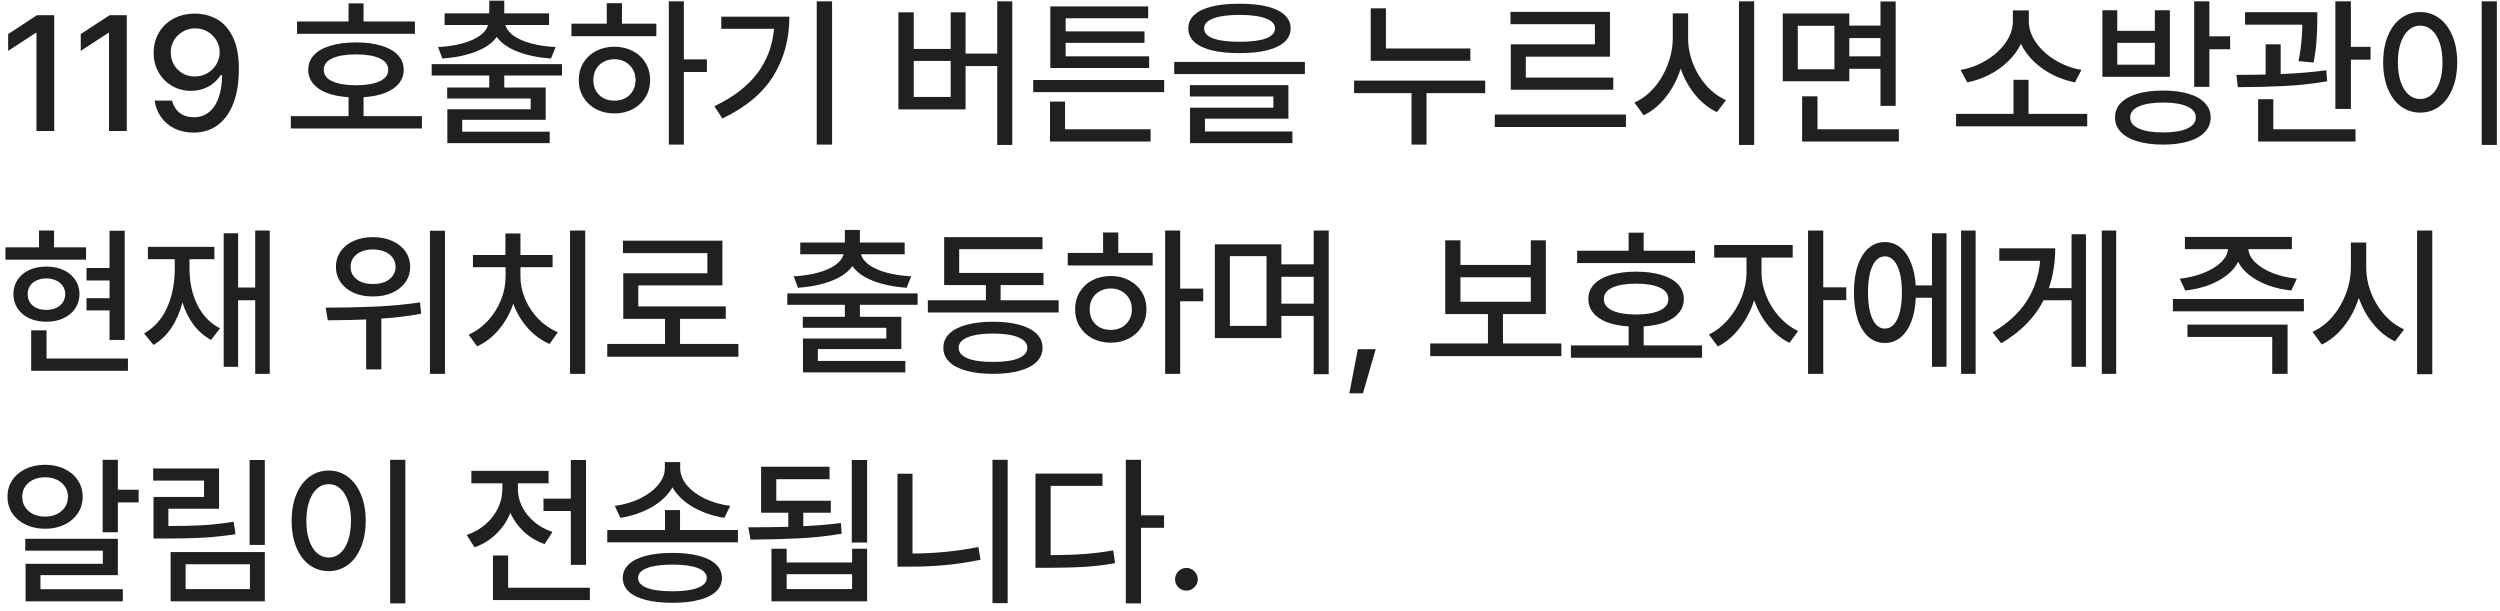 <svg width="229" height="56" viewBox="0 0 229 56" fill="none" xmlns="http://www.w3.org/2000/svg">
<path d="M4.966 12H3.34V3.006H3.281L0.747 4.661V3.123L3.384 1.395H4.966V12ZM11.614 12H9.988V3.006H9.93L7.396 4.661V3.123L10.032 1.395H11.614V12ZM17.853 1.248C18.566 1.248 19.223 1.409 19.823 1.731C20.429 2.049 20.922 2.586 21.303 3.343C21.688 4.095 21.881 5.086 21.881 6.316C21.881 7.542 21.713 8.592 21.376 9.466C21.039 10.34 20.558 11.006 19.933 11.465C19.313 11.919 18.581 12.146 17.736 12.146C17.096 12.146 16.52 12.024 16.007 11.78C15.499 11.531 15.084 11.185 14.762 10.74C14.445 10.296 14.245 9.788 14.162 9.217H15.758C15.87 9.676 16.098 10.044 16.439 10.323C16.781 10.596 17.213 10.735 17.736 10.74C18.278 10.74 18.742 10.589 19.127 10.286C19.518 9.979 19.816 9.537 20.021 8.96C20.231 8.384 20.338 7.693 20.343 6.888H20.211C19.923 7.337 19.54 7.688 19.061 7.942C18.588 8.196 18.068 8.323 17.501 8.323C16.872 8.323 16.295 8.174 15.773 7.876C15.25 7.574 14.835 7.159 14.528 6.631C14.225 6.099 14.074 5.501 14.074 4.837C14.074 4.168 14.23 3.56 14.542 3.013C14.855 2.466 15.297 2.037 15.868 1.724C16.444 1.407 17.106 1.248 17.853 1.248ZM15.641 4.793C15.641 5.198 15.736 5.572 15.927 5.914C16.117 6.25 16.378 6.517 16.71 6.712C17.047 6.907 17.428 7.005 17.853 7.005C18.268 7.005 18.649 6.905 18.995 6.705C19.347 6.5 19.623 6.226 19.823 5.884C20.023 5.542 20.123 5.179 20.123 4.793C20.123 4.412 20.026 4.053 19.831 3.716C19.635 3.375 19.367 3.104 19.025 2.903C18.683 2.698 18.302 2.596 17.882 2.596C17.467 2.596 17.089 2.696 16.747 2.896C16.405 3.091 16.134 3.357 15.934 3.694C15.739 4.026 15.641 4.393 15.641 4.793ZM38.006 3.094H27.21V1.966H31.927V0.311H33.303V1.966H38.006V3.094ZM26.639 10.638H31.927V8.902C31.16 8.853 30.498 8.724 29.942 8.514C29.39 8.299 28.968 8.011 28.675 7.649C28.382 7.288 28.235 6.868 28.235 6.39C28.235 5.867 28.411 5.418 28.762 5.042C29.114 4.666 29.619 4.38 30.279 4.185C30.938 3.985 31.717 3.885 32.615 3.885C33.504 3.885 34.275 3.985 34.929 4.185C35.589 4.38 36.094 4.666 36.446 5.042C36.802 5.418 36.98 5.867 36.98 6.39C36.98 6.868 36.831 7.288 36.533 7.649C36.24 8.011 35.818 8.299 35.266 8.514C34.715 8.724 34.06 8.853 33.303 8.902V10.638H38.65V11.766H26.639V10.638ZM29.656 6.39C29.651 6.844 29.905 7.193 30.418 7.437C30.935 7.681 31.668 7.806 32.615 7.811C33.548 7.806 34.273 7.681 34.79 7.437C35.308 7.193 35.564 6.844 35.559 6.39C35.564 5.94 35.308 5.594 34.79 5.35C34.273 5.105 33.548 4.983 32.615 4.983C31.673 4.983 30.943 5.105 30.425 5.35C29.907 5.594 29.651 5.94 29.656 6.39ZM51.48 6.917H46.192V8.016H49.986V10.975H42.34V12.059H50.352V13.113H40.977V10.008H48.609V9.026H40.963V8.016H44.815V6.917H39.542V5.877H51.48V6.917ZM40.128 4.31C40.963 4.266 41.708 4.153 42.362 3.973C43.016 3.792 43.546 3.558 43.951 3.27C44.356 2.981 44.605 2.654 44.698 2.288H40.728V1.219H44.815V0.062H46.192V1.219H50.294V2.288H46.302C46.395 2.654 46.642 2.981 47.042 3.27C47.447 3.558 47.98 3.792 48.639 3.973C49.303 4.153 50.055 4.266 50.895 4.31L50.47 5.364C49.298 5.276 48.277 5.064 47.408 4.727C46.539 4.39 45.904 3.941 45.504 3.379C45.103 3.941 44.466 4.39 43.592 4.727C42.723 5.064 41.7 5.276 40.523 5.364L40.128 4.31ZM62.641 5.438H64.75V6.595H62.641V13.245H61.264V0.12H62.641V5.438ZM52.343 2.171H55.58V0.296H56.972V2.171H60.121V3.313H52.343V2.171ZM53.017 7.327C53.017 6.741 53.156 6.216 53.434 5.752C53.718 5.289 54.106 4.927 54.599 4.668C55.097 4.41 55.658 4.28 56.283 4.28C56.904 4.28 57.46 4.41 57.953 4.668C58.451 4.927 58.842 5.289 59.125 5.752C59.408 6.216 59.55 6.741 59.55 7.327C59.55 7.918 59.408 8.445 59.125 8.909C58.842 9.373 58.451 9.737 57.953 10.001C57.46 10.259 56.904 10.389 56.283 10.389C55.658 10.389 55.097 10.259 54.599 10.001C54.106 9.737 53.718 9.373 53.434 8.909C53.156 8.445 53.017 7.918 53.017 7.327ZM54.35 7.327C54.35 7.703 54.43 8.035 54.592 8.323C54.758 8.611 54.987 8.834 55.28 8.99C55.578 9.146 55.912 9.222 56.283 9.217C56.65 9.222 56.979 9.146 57.272 8.99C57.565 8.834 57.795 8.611 57.961 8.323C58.132 8.035 58.217 7.703 58.217 7.327C58.217 6.961 58.132 6.634 57.961 6.346C57.795 6.058 57.565 5.833 57.272 5.672C56.979 5.506 56.65 5.423 56.283 5.423C55.912 5.423 55.578 5.506 55.28 5.672C54.987 5.833 54.758 6.058 54.592 6.346C54.43 6.634 54.35 6.961 54.35 7.327ZM76.218 13.245H74.812V0.12H76.218V13.245ZM65.437 9.729C67.156 8.909 68.462 7.911 69.355 6.734C70.249 5.557 70.764 4.192 70.901 2.64H66.067V1.526H72.307C72.307 3.558 71.821 5.362 70.85 6.939C69.883 8.516 68.323 9.822 66.169 10.857L65.437 9.729ZM92.723 13.274H91.347V6.053H88.446V10.023H82.294V1.131H83.7V4.485H87.084V1.131H88.446V4.91H91.347V0.12H92.723V13.274ZM87.084 8.88V5.584H83.7V8.88H87.084ZM106.638 8.44H94.641V7.327H106.638V8.44ZM96.179 9.305H97.556V11.839H105.393V12.967H96.179V9.305ZM96.208 0.589H105.173V1.673H97.614V2.874H104.836V3.929H97.614V5.159H105.261V6.229H96.208V0.589ZM113.535 0.34C114.522 0.34 115.364 0.425 116.062 0.596C116.76 0.767 117.295 1.023 117.666 1.365C118.037 1.702 118.223 2.112 118.223 2.596C118.223 3.084 118.037 3.499 117.666 3.841C117.295 4.178 116.76 4.434 116.062 4.61C115.364 4.781 114.522 4.866 113.535 4.866C112.549 4.866 111.704 4.781 111.001 4.61C110.303 4.434 109.768 4.178 109.397 3.841C109.031 3.499 108.848 3.084 108.848 2.596C108.848 2.112 109.031 1.702 109.397 1.365C109.768 1.023 110.303 0.767 111.001 0.596C111.704 0.425 112.549 0.34 113.535 0.34ZM107.559 5.672H119.527V6.785H107.559V5.672ZM108.994 7.796H118.018V10.872H110.371V12.044H118.384V13.113H109.009V9.861H116.641V8.836H108.994V7.796ZM110.298 2.596C110.293 3.001 110.569 3.309 111.126 3.519C111.682 3.724 112.486 3.826 113.535 3.826C114.595 3.826 115.403 3.724 115.96 3.519C116.516 3.309 116.792 3.001 116.787 2.596C116.792 2.205 116.511 1.902 115.945 1.688C115.383 1.473 114.58 1.365 113.535 1.365C112.495 1.365 111.695 1.473 111.133 1.688C110.571 1.902 110.293 2.205 110.298 2.596ZM134.684 5.569H125.558V0.765H126.95V4.441H134.684V5.569ZM124.035 7.386H136.046V8.528H130.671V13.245H129.294V8.528H124.035V7.386ZM148.935 11.634H136.924V10.491H148.935V11.634ZM138.359 1.087H147.471V5.188H139.765V7.107H147.778V8.221H138.388V4.061H146.094V2.215H138.359V1.087ZM154.632 3.46C154.627 4.251 154.771 5.03 155.064 5.796C155.362 6.563 155.774 7.244 156.302 7.84C156.834 8.431 157.435 8.875 158.104 9.173L157.269 10.271C156.521 9.915 155.86 9.388 155.284 8.689C154.708 7.991 154.263 7.19 153.951 6.287C153.643 7.264 153.194 8.125 152.603 8.873C152.017 9.62 151.336 10.184 150.56 10.565L149.71 9.393C150.389 9.095 150.994 8.638 151.526 8.023C152.059 7.403 152.474 6.695 152.771 5.899C153.074 5.098 153.226 4.285 153.226 3.46V1.219H154.632V3.46ZM159.29 0.12H160.682V13.274H159.29V0.12ZM169.396 2.347H172.252V0.135H173.644V9.7H172.252V6.302H169.396V7.444H163.302V1.233H169.396V2.347ZM168.033 6.346V2.361H164.679V6.346H168.033ZM165.074 8.821H166.481V11.839H173.937V12.967H165.074V8.821ZM172.252 5.159V3.489H169.396V5.159H172.252ZM191.189 11.575H179.177V10.433H184.436V7.312H185.813V10.433H191.189V11.575ZM179.587 6.404C180.422 6.263 181.206 5.97 181.939 5.525C182.676 5.081 183.267 4.544 183.711 3.914C184.155 3.279 184.378 2.625 184.378 1.951V0.955H185.842V1.951C185.842 2.625 186.065 3.279 186.509 3.914C186.958 4.544 187.551 5.081 188.289 5.525C189.031 5.97 189.822 6.263 190.662 6.404L190.061 7.547C189.348 7.405 188.667 7.171 188.018 6.844C187.373 6.517 186.799 6.111 186.296 5.628C185.794 5.14 185.4 4.603 185.117 4.017C184.834 4.603 184.441 5.137 183.938 5.621C183.44 6.104 182.869 6.512 182.224 6.844C181.585 7.171 180.911 7.405 180.203 7.547L179.587 6.404ZM198.145 8.294C199.044 8.294 199.818 8.392 200.467 8.587C201.121 8.782 201.622 9.065 201.969 9.437C202.32 9.803 202.496 10.242 202.496 10.755C202.496 11.273 202.32 11.717 201.969 12.088C201.622 12.464 201.121 12.749 200.467 12.945C199.818 13.145 199.044 13.245 198.145 13.245C197.237 13.245 196.451 13.145 195.787 12.945C195.128 12.749 194.62 12.464 194.263 12.088C193.912 11.717 193.736 11.273 193.736 10.755C193.736 10.242 193.912 9.803 194.263 9.437C194.62 9.065 195.128 8.782 195.787 8.587C196.451 8.392 197.237 8.294 198.145 8.294ZM192.579 0.94H193.941V2.83H197.384V0.94H198.761V7.034H192.579V0.94ZM197.384 5.921V3.929H193.941V5.921H197.384ZM195.128 10.755C195.123 11.194 195.387 11.534 195.919 11.773C196.451 12.012 197.193 12.132 198.145 12.132C199.093 12.132 199.827 12.012 200.35 11.773C200.877 11.534 201.138 11.194 201.134 10.755C201.138 10.32 200.877 9.986 200.35 9.751C199.827 9.512 199.093 9.393 198.145 9.393C197.193 9.393 196.451 9.512 195.919 9.751C195.387 9.986 195.123 10.32 195.128 10.755ZM200.987 0.12H202.379V3.328H204.283V4.515H202.379V7.957H200.987V0.12ZM212.265 1.849V2.017C212.255 2.657 212.228 3.262 212.184 3.833C212.145 4.4 212.06 5.032 211.928 5.73L210.551 5.599C210.678 4.949 210.763 4.363 210.807 3.841C210.856 3.318 210.885 2.791 210.895 2.259H205.644V1.116H212.265V1.849ZM204.853 6.858C205.785 6.858 206.679 6.849 207.533 6.829V4.061H208.91V6.785C210.541 6.717 211.933 6.6 213.085 6.434L213.173 7.444C211.957 7.659 210.673 7.803 209.32 7.876C207.968 7.945 206.522 7.981 204.984 7.986L204.853 6.858ZM206.845 9.085H208.236V11.839H215.766V12.967H206.845V9.085ZM213.92 0.12H215.341V4.295H217.143V5.467H215.341V9.979H213.92V0.12ZM228.713 13.274H227.321V0.12H228.713V13.274ZM218.298 5.701C218.298 4.783 218.442 3.978 218.73 3.284C219.018 2.586 219.419 2.049 219.931 1.673C220.449 1.292 221.037 1.102 221.696 1.102C222.346 1.102 222.927 1.292 223.44 1.673C223.952 2.049 224.353 2.586 224.641 3.284C224.934 3.978 225.08 4.783 225.08 5.701C225.08 6.629 224.934 7.442 224.641 8.14C224.353 8.838 223.952 9.375 223.44 9.751C222.927 10.127 222.346 10.315 221.696 10.315C221.037 10.315 220.449 10.127 219.931 9.751C219.419 9.375 219.018 8.838 218.73 8.14C218.442 7.442 218.298 6.629 218.298 5.701ZM219.646 5.701C219.646 6.385 219.731 6.98 219.902 7.488C220.073 7.996 220.312 8.387 220.62 8.66C220.932 8.934 221.291 9.07 221.696 9.07C222.097 9.07 222.451 8.934 222.758 8.66C223.066 8.387 223.305 7.996 223.476 7.488C223.647 6.98 223.733 6.385 223.733 5.701C223.733 5.027 223.647 4.439 223.476 3.936C223.305 3.428 223.066 3.038 222.758 2.764C222.451 2.486 222.097 2.347 221.696 2.347C221.291 2.347 220.932 2.486 220.62 2.764C220.312 3.038 220.073 3.428 219.902 3.936C219.731 4.439 219.646 5.027 219.646 5.701ZM11.426 31.14H10.034V28.43H7.925V27.316H10.034V25.69H7.925V24.548H10.034V21.135H11.426V31.14ZM0.498 22.658H3.574V21.12H4.951V22.658H7.881V23.786H0.498V22.658ZM1.23 26.936C1.23 26.442 1.357 26.005 1.611 25.625C1.87 25.239 2.227 24.941 2.681 24.731C3.14 24.521 3.662 24.416 4.248 24.416C4.829 24.416 5.349 24.521 5.808 24.731C6.267 24.941 6.626 25.239 6.885 25.625C7.148 26.005 7.28 26.442 7.28 26.936C7.28 27.434 7.148 27.875 6.885 28.261C6.626 28.642 6.267 28.94 5.808 29.155C5.349 29.365 4.829 29.47 4.248 29.47C3.662 29.47 3.14 29.365 2.681 29.155C2.227 28.94 1.87 28.642 1.611 28.261C1.357 27.875 1.23 27.434 1.23 26.936ZM2.534 26.936C2.534 27.229 2.605 27.485 2.747 27.705C2.888 27.924 3.088 28.093 3.347 28.21C3.611 28.327 3.911 28.386 4.248 28.386C4.58 28.386 4.875 28.327 5.134 28.21C5.398 28.093 5.603 27.924 5.75 27.705C5.896 27.485 5.972 27.229 5.977 26.936C5.972 26.652 5.896 26.403 5.75 26.189C5.603 25.974 5.398 25.808 5.134 25.69C4.875 25.568 4.58 25.505 4.248 25.5C3.911 25.505 3.611 25.568 3.347 25.69C3.088 25.808 2.888 25.974 2.747 26.189C2.605 26.403 2.534 26.652 2.534 26.936ZM2.856 30.261H4.263V32.839H11.719V33.967H2.856V30.261ZM24.71 34.245H23.377V27.507H21.81V33.601H20.491V21.369H21.81V26.335H23.377V21.12H24.71V34.245ZM13.197 30.539C14.129 30.017 14.83 29.233 15.299 28.188C15.772 27.143 16.009 25.944 16.009 24.592V23.742H13.548V22.614H19.642V23.742H17.357V24.592C17.357 25.398 17.459 26.157 17.664 26.87C17.869 27.578 18.179 28.21 18.594 28.767C19.014 29.318 19.534 29.753 20.154 30.07L19.334 31.14C18.704 30.798 18.17 30.334 17.73 29.748C17.291 29.157 16.951 28.476 16.712 27.705C16.483 28.588 16.146 29.362 15.701 30.026C15.262 30.686 14.715 31.208 14.061 31.594L13.197 30.539ZM34.155 21.721C34.809 21.721 35.395 21.835 35.913 22.065C36.43 22.29 36.836 22.609 37.129 23.024C37.422 23.439 37.568 23.913 37.568 24.445C37.568 24.973 37.422 25.444 37.129 25.859C36.836 26.274 36.43 26.596 35.913 26.826C35.395 27.05 34.809 27.16 34.155 27.155C33.505 27.16 32.922 27.05 32.404 26.826C31.892 26.596 31.491 26.274 31.203 25.859C30.915 25.444 30.771 24.973 30.771 24.445C30.771 23.913 30.915 23.439 31.203 23.024C31.491 22.609 31.892 22.29 32.404 22.065C32.922 21.835 33.505 21.721 34.155 21.721ZM29.834 28.181C31.411 28.181 32.924 28.149 34.375 28.085C35.83 28.017 37.197 27.888 38.476 27.697L38.579 28.737C37.47 28.947 36.255 29.096 34.931 29.184V33.835H33.54V29.265C32.71 29.304 31.538 29.328 30.024 29.338L29.834 28.181ZM32.119 24.445C32.114 24.758 32.197 25.034 32.368 25.273C32.544 25.512 32.785 25.698 33.093 25.83C33.405 25.956 33.759 26.018 34.155 26.013C34.56 26.018 34.919 25.956 35.231 25.83C35.549 25.698 35.795 25.512 35.971 25.273C36.147 25.034 36.235 24.758 36.235 24.445C36.235 24.128 36.147 23.85 35.971 23.61C35.795 23.366 35.549 23.178 35.231 23.046C34.919 22.915 34.56 22.849 34.155 22.849C33.759 22.849 33.405 22.915 33.093 23.046C32.785 23.178 32.544 23.366 32.368 23.61C32.197 23.855 32.114 24.133 32.119 24.445ZM39.384 21.135H40.761V34.245H39.384V21.135ZM53.606 34.245H52.215V21.12H53.606V34.245ZM42.928 30.656C43.592 30.358 44.18 29.931 44.693 29.375C45.205 28.818 45.603 28.188 45.886 27.485C46.17 26.782 46.311 26.066 46.311 25.339V24.475H43.323V23.361H46.297V21.384H47.674V23.361H50.618V24.475H47.674V25.339C47.674 26.032 47.818 26.718 48.106 27.397C48.394 28.071 48.797 28.676 49.314 29.213C49.837 29.746 50.432 30.153 51.101 30.436L50.34 31.506C49.588 31.179 48.921 30.693 48.34 30.048C47.764 29.399 47.322 28.657 47.014 27.822C46.717 28.71 46.277 29.499 45.696 30.188C45.12 30.871 44.456 31.384 43.704 31.726L42.928 30.656ZM67.638 32.678H55.626V31.506H60.914V29.206H57.091V25.031H64.796V23.186H57.062V22.043H66.173V26.145H58.468V28.064H66.481V29.206H62.291V31.506H67.638V32.678ZM84.055 27.917H78.767V29.016H82.561V31.975H74.915V33.059H82.927V34.113H73.552V31.008H81.184V30.026H73.537V29.016H77.39V27.917H72.117V26.877H84.055V27.917ZM72.703 25.31C73.537 25.266 74.282 25.153 74.936 24.973C75.591 24.792 76.121 24.558 76.526 24.27C76.931 23.981 77.18 23.654 77.273 23.288H73.303V22.219H77.39V21.061H78.767V22.219H82.869V23.288H78.877C78.97 23.654 79.216 23.981 79.617 24.27C80.022 24.558 80.554 24.792 81.213 24.973C81.877 25.153 82.629 25.266 83.469 25.31L83.044 26.364C81.873 26.276 80.852 26.064 79.983 25.727C79.114 25.39 78.479 24.941 78.079 24.379C77.678 24.941 77.041 25.39 76.167 25.727C75.298 26.064 74.275 26.276 73.098 26.364L72.703 25.31ZM96.973 28.62H84.991V27.507H90.308V26.115H86.485V21.721H95.494V22.819H87.862V25.002H95.582V26.115H91.656V27.507H96.973V28.62ZM86.412 31.857C86.412 31.355 86.592 30.925 86.954 30.568C87.315 30.212 87.838 29.941 88.521 29.755C89.205 29.565 90.02 29.47 90.967 29.47C91.91 29.47 92.718 29.565 93.392 29.755C94.07 29.941 94.59 30.212 94.952 30.568C95.313 30.925 95.494 31.355 95.494 31.857C95.494 32.36 95.313 32.79 94.952 33.147C94.59 33.503 94.07 33.774 93.392 33.959C92.718 34.15 91.91 34.245 90.967 34.245C90.02 34.245 89.205 34.15 88.521 33.959C87.838 33.774 87.315 33.503 86.954 33.147C86.592 32.79 86.412 32.36 86.412 31.857ZM87.818 31.857C87.813 32.277 88.084 32.6 88.631 32.824C89.183 33.049 89.962 33.156 90.967 33.147C91.959 33.156 92.728 33.049 93.275 32.824C93.826 32.6 94.102 32.277 94.102 31.857C94.102 31.442 93.826 31.123 93.275 30.898C92.728 30.669 91.959 30.554 90.967 30.554C89.966 30.554 89.19 30.669 88.638 30.898C88.087 31.123 87.813 31.442 87.818 31.857ZM108.104 26.438H110.214V27.595H108.104V34.245H106.727V21.12H108.104V26.438ZM97.806 23.171H101.044V21.296H102.435V23.171H105.585V24.314H97.806V23.171ZM98.48 28.327C98.48 27.741 98.619 27.216 98.898 26.752C99.181 26.289 99.569 25.927 100.062 25.669C100.56 25.41 101.122 25.28 101.747 25.28C102.367 25.28 102.924 25.41 103.417 25.669C103.915 25.927 104.305 26.289 104.589 26.752C104.872 27.216 105.013 27.741 105.013 28.327C105.013 28.918 104.872 29.445 104.589 29.909C104.305 30.373 103.915 30.737 103.417 31C102.924 31.259 102.367 31.389 101.747 31.389C101.122 31.389 100.56 31.259 100.062 31C99.569 30.737 99.181 30.373 98.898 29.909C98.619 29.445 98.48 28.918 98.48 28.327ZM99.813 28.327C99.813 28.703 99.894 29.035 100.055 29.323C100.221 29.611 100.45 29.834 100.743 29.99C101.041 30.146 101.376 30.222 101.747 30.217C102.113 30.222 102.443 30.146 102.736 29.99C103.029 29.834 103.258 29.611 103.424 29.323C103.595 29.035 103.68 28.703 103.68 28.327C103.68 27.961 103.595 27.634 103.424 27.346C103.258 27.058 103.029 26.833 102.736 26.672C102.443 26.506 102.113 26.423 101.747 26.423C101.376 26.423 101.041 26.506 100.743 26.672C100.45 26.833 100.221 27.058 100.055 27.346C99.894 27.634 99.813 27.961 99.813 28.327ZM117.375 24.211H120.334V21.12H121.711V34.274H120.334V28.942H117.375V30.964H111.281V22.38H117.375V24.211ZM116.013 29.851V23.464H112.658V29.851H116.013ZM120.334 27.814V25.354H117.375V27.814H120.334ZM124.844 36.032H123.599L124.375 31.989H126.016L124.844 36.032ZM143.019 32.619H131.007V31.462H136.296V28.767H132.384V22.014H133.776V24.27H140.221V22.014H141.598V28.767H137.672V31.462H143.019V32.619ZM140.221 27.639V25.398H133.776V27.639H140.221ZM155.263 24.094H144.468V22.966H149.184V21.311H150.561V22.966H155.263V24.094ZM143.896 31.638H149.184V29.902C148.418 29.853 147.756 29.724 147.2 29.514C146.648 29.299 146.225 29.011 145.932 28.649C145.639 28.288 145.493 27.868 145.493 27.39C145.493 26.867 145.669 26.418 146.02 26.042C146.372 25.666 146.877 25.38 147.536 25.185C148.196 24.985 148.974 24.885 149.873 24.885C150.762 24.885 151.533 24.985 152.187 25.185C152.846 25.38 153.352 25.666 153.703 26.042C154.06 26.418 154.238 26.867 154.238 27.39C154.238 27.868 154.089 28.288 153.791 28.649C153.498 29.011 153.076 29.299 152.524 29.514C151.972 29.724 151.318 29.853 150.561 29.902V31.638H155.908V32.766H143.896V31.638ZM146.914 27.39C146.909 27.844 147.163 28.193 147.676 28.437C148.193 28.681 148.926 28.806 149.873 28.811C150.805 28.806 151.531 28.681 152.048 28.437C152.566 28.193 152.822 27.844 152.817 27.39C152.822 26.94 152.566 26.594 152.048 26.35C151.531 26.105 150.805 25.983 149.873 25.983C148.93 25.983 148.2 26.105 147.683 26.35C147.165 26.594 146.909 26.94 146.914 27.39ZM161.355 24.987C161.355 25.676 161.497 26.374 161.78 27.082C162.063 27.785 162.459 28.425 162.967 29.001C163.479 29.572 164.061 30.012 164.71 30.319L163.919 31.403C163.196 31.057 162.552 30.539 161.985 29.851C161.419 29.157 160.984 28.376 160.682 27.507C160.379 28.449 159.932 29.299 159.341 30.056C158.755 30.808 158.094 31.369 157.356 31.74L156.536 30.642C157.186 30.329 157.771 29.87 158.294 29.265C158.821 28.654 159.234 27.973 159.532 27.221C159.83 26.464 159.979 25.72 159.979 24.987V23.596H157.02V22.439H164.212V23.596H161.355V24.987ZM165.618 21.12H167.01V26.32H169.119V27.492H167.01V34.245H165.618V21.12ZM180.968 34.245H179.635V21.12H180.968V34.245ZM169.821 26.789C169.821 25.852 169.935 25.036 170.165 24.343C170.399 23.645 170.729 23.11 171.154 22.739C171.583 22.363 172.081 22.175 172.648 22.175C173.175 22.175 173.641 22.334 174.047 22.651C174.457 22.968 174.784 23.427 175.028 24.028C175.277 24.623 175.428 25.329 175.482 26.145H176.969V21.369H178.302V33.601H176.969V27.273H175.489C175.45 28.122 175.309 28.859 175.065 29.484C174.821 30.105 174.491 30.583 174.076 30.92C173.661 31.252 173.185 31.418 172.648 31.418C172.081 31.418 171.583 31.232 171.154 30.861C170.729 30.485 170.399 29.948 170.165 29.25C169.935 28.547 169.821 27.727 169.821 26.789ZM171.11 26.789C171.11 27.477 171.171 28.071 171.293 28.569C171.42 29.067 171.598 29.448 171.827 29.711C172.062 29.97 172.335 30.1 172.648 30.1C172.97 30.1 173.248 29.97 173.483 29.711C173.717 29.448 173.898 29.067 174.025 28.569C174.152 28.071 174.215 27.477 174.215 26.789C174.215 26.096 174.152 25.502 174.025 25.009C173.898 24.511 173.717 24.133 173.483 23.874C173.248 23.61 172.97 23.479 172.648 23.479C172.335 23.479 172.062 23.61 171.827 23.874C171.598 24.133 171.42 24.511 171.293 25.009C171.171 25.507 171.11 26.101 171.11 26.789ZM193.842 34.245H192.524V21.12H193.842V34.245ZM182.519 30.451C183.886 29.641 184.924 28.691 185.632 27.602C186.34 26.508 186.755 25.27 186.877 23.889H183.134V22.746H188.261C188.251 24.094 188.056 25.31 187.675 26.394H189.755V21.457H191.074V33.601H189.755V27.507H187.192C186.381 29.094 185.087 30.407 183.31 31.447L182.519 30.451ZM209.937 22.819H205.946C205.985 23.254 206.202 23.664 206.597 24.05C206.998 24.431 207.528 24.753 208.187 25.017C208.851 25.275 209.586 25.446 210.391 25.529L209.879 26.613C209.122 26.53 208.419 26.372 207.769 26.137C207.12 25.898 206.556 25.595 206.077 25.229C205.604 24.863 205.25 24.448 205.015 23.984C204.781 24.448 204.427 24.863 203.953 25.229C203.48 25.595 202.918 25.898 202.269 26.137C201.619 26.372 200.919 26.53 200.167 26.613L199.669 25.529C200.465 25.441 201.192 25.266 201.851 25.002C202.511 24.738 203.038 24.416 203.433 24.035C203.834 23.654 204.051 23.249 204.085 22.819H200.137V21.706H209.937V22.819ZM199.039 27.39H211.036V28.518H199.039V27.39ZM200.372 29.733H209.542V34.245H208.136V30.861H200.372V29.733ZM216.747 24.46C216.742 25.251 216.886 26.03 217.179 26.796C217.477 27.563 217.89 28.244 218.417 28.84C218.949 29.431 219.55 29.875 220.219 30.173L219.384 31.271C218.637 30.915 217.975 30.388 217.399 29.689C216.823 28.991 216.378 28.19 216.066 27.287C215.758 28.264 215.309 29.125 214.718 29.873C214.132 30.62 213.451 31.184 212.675 31.564L211.825 30.393C212.504 30.095 213.109 29.638 213.642 29.023C214.174 28.403 214.589 27.695 214.887 26.899C215.189 26.098 215.341 25.285 215.341 24.46V22.219H216.747V24.46ZM221.405 21.12H222.797V34.274H221.405V21.12ZM10.796 44.859H12.7V46.017H10.796V48.756H9.404V42.12H10.796V44.859ZM0.688 45.504C0.684 44.938 0.828 44.432 1.121 43.988C1.418 43.544 1.829 43.197 2.351 42.948C2.878 42.699 3.472 42.574 4.131 42.574C4.79 42.574 5.381 42.699 5.903 42.948C6.426 43.197 6.833 43.544 7.126 43.988C7.424 44.427 7.573 44.933 7.573 45.504C7.573 46.07 7.424 46.576 7.126 47.02C6.833 47.464 6.426 47.811 5.903 48.06C5.381 48.309 4.79 48.434 4.131 48.434C3.477 48.434 2.886 48.309 2.358 48.06C1.836 47.811 1.426 47.464 1.128 47.02C0.83 46.576 0.684 46.07 0.688 45.504ZM2.036 45.504C2.036 45.855 2.124 46.17 2.3 46.449C2.48 46.722 2.729 46.937 3.047 47.093C3.369 47.245 3.73 47.32 4.131 47.32C4.531 47.32 4.89 47.245 5.208 47.093C5.525 46.937 5.774 46.722 5.955 46.449C6.135 46.17 6.226 45.855 6.226 45.504C6.226 45.152 6.135 44.842 5.955 44.574C5.774 44.3 5.525 44.09 5.208 43.944C4.89 43.792 4.531 43.717 4.131 43.717C3.73 43.717 3.369 43.792 3.047 43.944C2.729 44.09 2.48 44.3 2.3 44.574C2.124 44.842 2.036 45.152 2.036 45.504ZM2.314 49.356H10.796V52.682H3.706V53.971H11.25V55.084H2.344V51.642H9.419V50.44H2.314V49.356ZM24.256 49.913H22.864V42.135H24.256V49.913ZM14.031 42.911H20.067V46.602H15.423V48.185C16.668 48.185 17.74 48.158 18.638 48.104C19.537 48.05 20.457 47.945 21.4 47.789L21.575 48.932C20.594 49.083 19.639 49.188 18.712 49.247C17.784 49.3 16.707 49.327 15.482 49.327H15.159H14.061V45.519H18.69V44.024H14.031V42.911ZM15.628 50.572H24.256V55.084H15.628V50.572ZM22.894 53.956V51.685H17.005V53.956H22.894ZM37.13 55.274H35.739V42.12H37.13V55.274ZM26.715 47.701C26.715 46.783 26.859 45.977 27.147 45.284C27.435 44.586 27.836 44.049 28.349 43.673C28.866 43.292 29.454 43.102 30.114 43.102C30.763 43.102 31.344 43.292 31.857 43.673C32.37 44.049 32.77 44.586 33.058 45.284C33.351 45.977 33.498 46.783 33.498 47.701C33.498 48.629 33.351 49.442 33.058 50.14C32.77 50.838 32.37 51.376 31.857 51.752C31.344 52.127 30.763 52.315 30.114 52.315C29.454 52.315 28.866 52.127 28.349 51.752C27.836 51.376 27.435 50.838 27.147 50.14C26.859 49.442 26.715 48.629 26.715 47.701ZM28.063 47.701C28.063 48.385 28.148 48.98 28.319 49.488C28.49 49.996 28.729 50.387 29.037 50.66C29.349 50.934 29.708 51.07 30.114 51.07C30.514 51.07 30.868 50.934 31.176 50.66C31.483 50.387 31.723 49.996 31.893 49.488C32.064 48.98 32.15 48.385 32.15 47.701C32.15 47.027 32.064 46.439 31.893 45.936C31.723 45.428 31.483 45.038 31.176 44.764C30.868 44.486 30.514 44.347 30.114 44.347C29.708 44.347 29.349 44.486 29.037 44.764C28.729 45.038 28.49 45.428 28.319 45.936C28.148 46.439 28.063 47.027 28.063 47.701ZM53.679 51.744H52.288V46.808H49.783V45.68H52.288V42.135H53.679V51.744ZM42.752 49.005C43.411 48.78 43.987 48.453 44.48 48.023C44.978 47.589 45.359 47.091 45.623 46.529C45.886 45.968 46.018 45.387 46.018 44.786V44.273H43.177V43.131H50.252V44.273H47.439V44.786C47.434 45.333 47.559 45.868 47.813 46.39C48.072 46.913 48.44 47.379 48.919 47.789C49.397 48.199 49.959 48.512 50.603 48.727L49.886 49.84C49.163 49.586 48.533 49.21 47.996 48.712C47.459 48.214 47.044 47.633 46.751 46.969C46.463 47.701 46.035 48.343 45.469 48.895C44.907 49.447 44.241 49.859 43.469 50.133L42.752 49.005ZM45.154 50.88H46.546V53.839H54.031V54.967H45.154V50.88ZM62.291 48.551H67.594V49.679H55.626V48.551H60.914V46.72H62.291V48.551ZM56.315 46.339C57.145 46.231 57.909 46.009 58.607 45.672C59.31 45.331 59.867 44.916 60.277 44.427C60.692 43.939 60.899 43.424 60.899 42.882V42.325H62.306V42.882C62.306 43.429 62.508 43.949 62.914 44.442C63.324 44.93 63.878 45.343 64.576 45.68C65.279 46.012 66.051 46.231 66.891 46.339L66.349 47.438C65.289 47.267 64.335 46.937 63.485 46.449C62.635 45.956 62.005 45.352 61.595 44.64C61.185 45.352 60.555 45.956 59.706 46.449C58.856 46.937 57.897 47.267 56.827 47.438L56.315 46.339ZM57.047 52.945C57.047 52.457 57.227 52.042 57.589 51.7C57.95 51.353 58.47 51.092 59.149 50.916C59.833 50.736 60.65 50.645 61.602 50.645C62.545 50.645 63.353 50.736 64.027 50.916C64.706 51.092 65.226 51.353 65.587 51.7C65.948 52.042 66.129 52.457 66.129 52.945C66.129 53.429 65.948 53.841 65.587 54.183C65.226 54.525 64.706 54.781 64.027 54.952C63.353 55.128 62.545 55.216 61.602 55.216C60.65 55.216 59.833 55.128 59.149 54.952C58.47 54.781 57.95 54.525 57.589 54.183C57.227 53.841 57.047 53.429 57.047 52.945ZM58.453 52.945C58.448 53.336 58.717 53.636 59.259 53.846C59.806 54.056 60.587 54.161 61.602 54.161C62.603 54.161 63.375 54.056 63.917 53.846C64.464 53.636 64.737 53.336 64.737 52.945C64.737 52.55 64.466 52.247 63.924 52.037C63.382 51.827 62.608 51.72 61.602 51.715C60.582 51.72 59.801 51.827 59.259 52.037C58.717 52.247 58.448 52.55 58.453 52.945ZM79.428 49.693H78.022V42.135H79.428V49.693ZM68.544 48.302C69.936 48.302 71.156 48.287 72.206 48.258V46.969H69.716V42.75H75.986V43.893H71.108V45.87H76.103V46.969H73.583V48.199C74.916 48.131 76.064 48.033 77.026 47.906L77.099 48.888C75.839 49.102 74.535 49.244 73.188 49.312C71.84 49.381 70.361 49.42 68.749 49.43L68.544 48.302ZM70.668 50.265H72.06V51.524H78.051V50.265H79.428V55.084H70.668V50.265ZM78.051 53.956V52.594H72.06V53.956H78.051ZM92.302 55.245H90.91V42.12H92.302V55.245ZM82.209 43.395H83.586V50.704C85.666 50.694 87.678 50.494 89.621 50.103L89.812 51.275C88.699 51.505 87.61 51.669 86.545 51.766C85.481 51.864 84.402 51.91 83.308 51.905H82.209V43.395ZM104.517 47.203H106.627V48.346H104.517V55.274H103.126V42.12H104.517V47.203ZM94.849 43.38H100.987V44.508H96.241V50.851C97.403 50.846 98.423 50.812 99.302 50.748C100.181 50.685 101.07 50.572 101.968 50.411L102.144 51.583C101.216 51.749 100.306 51.861 99.412 51.92C98.523 51.978 97.466 52.008 96.241 52.008H95.904H94.849V43.38ZM108.676 54.102C108.49 54.102 108.317 54.056 108.156 53.963C107.999 53.871 107.872 53.746 107.775 53.59C107.682 53.434 107.636 53.263 107.636 53.077C107.636 52.887 107.682 52.711 107.775 52.55C107.867 52.389 107.992 52.262 108.148 52.169C108.309 52.071 108.485 52.023 108.676 52.023C108.861 52.023 109.032 52.069 109.188 52.162C109.349 52.254 109.476 52.381 109.569 52.542C109.667 52.704 109.716 52.877 109.716 53.062C109.716 53.248 109.667 53.421 109.569 53.583C109.476 53.739 109.349 53.866 109.188 53.963C109.032 54.056 108.861 54.102 108.676 54.102Z" fill="#202020"/>
</svg>
